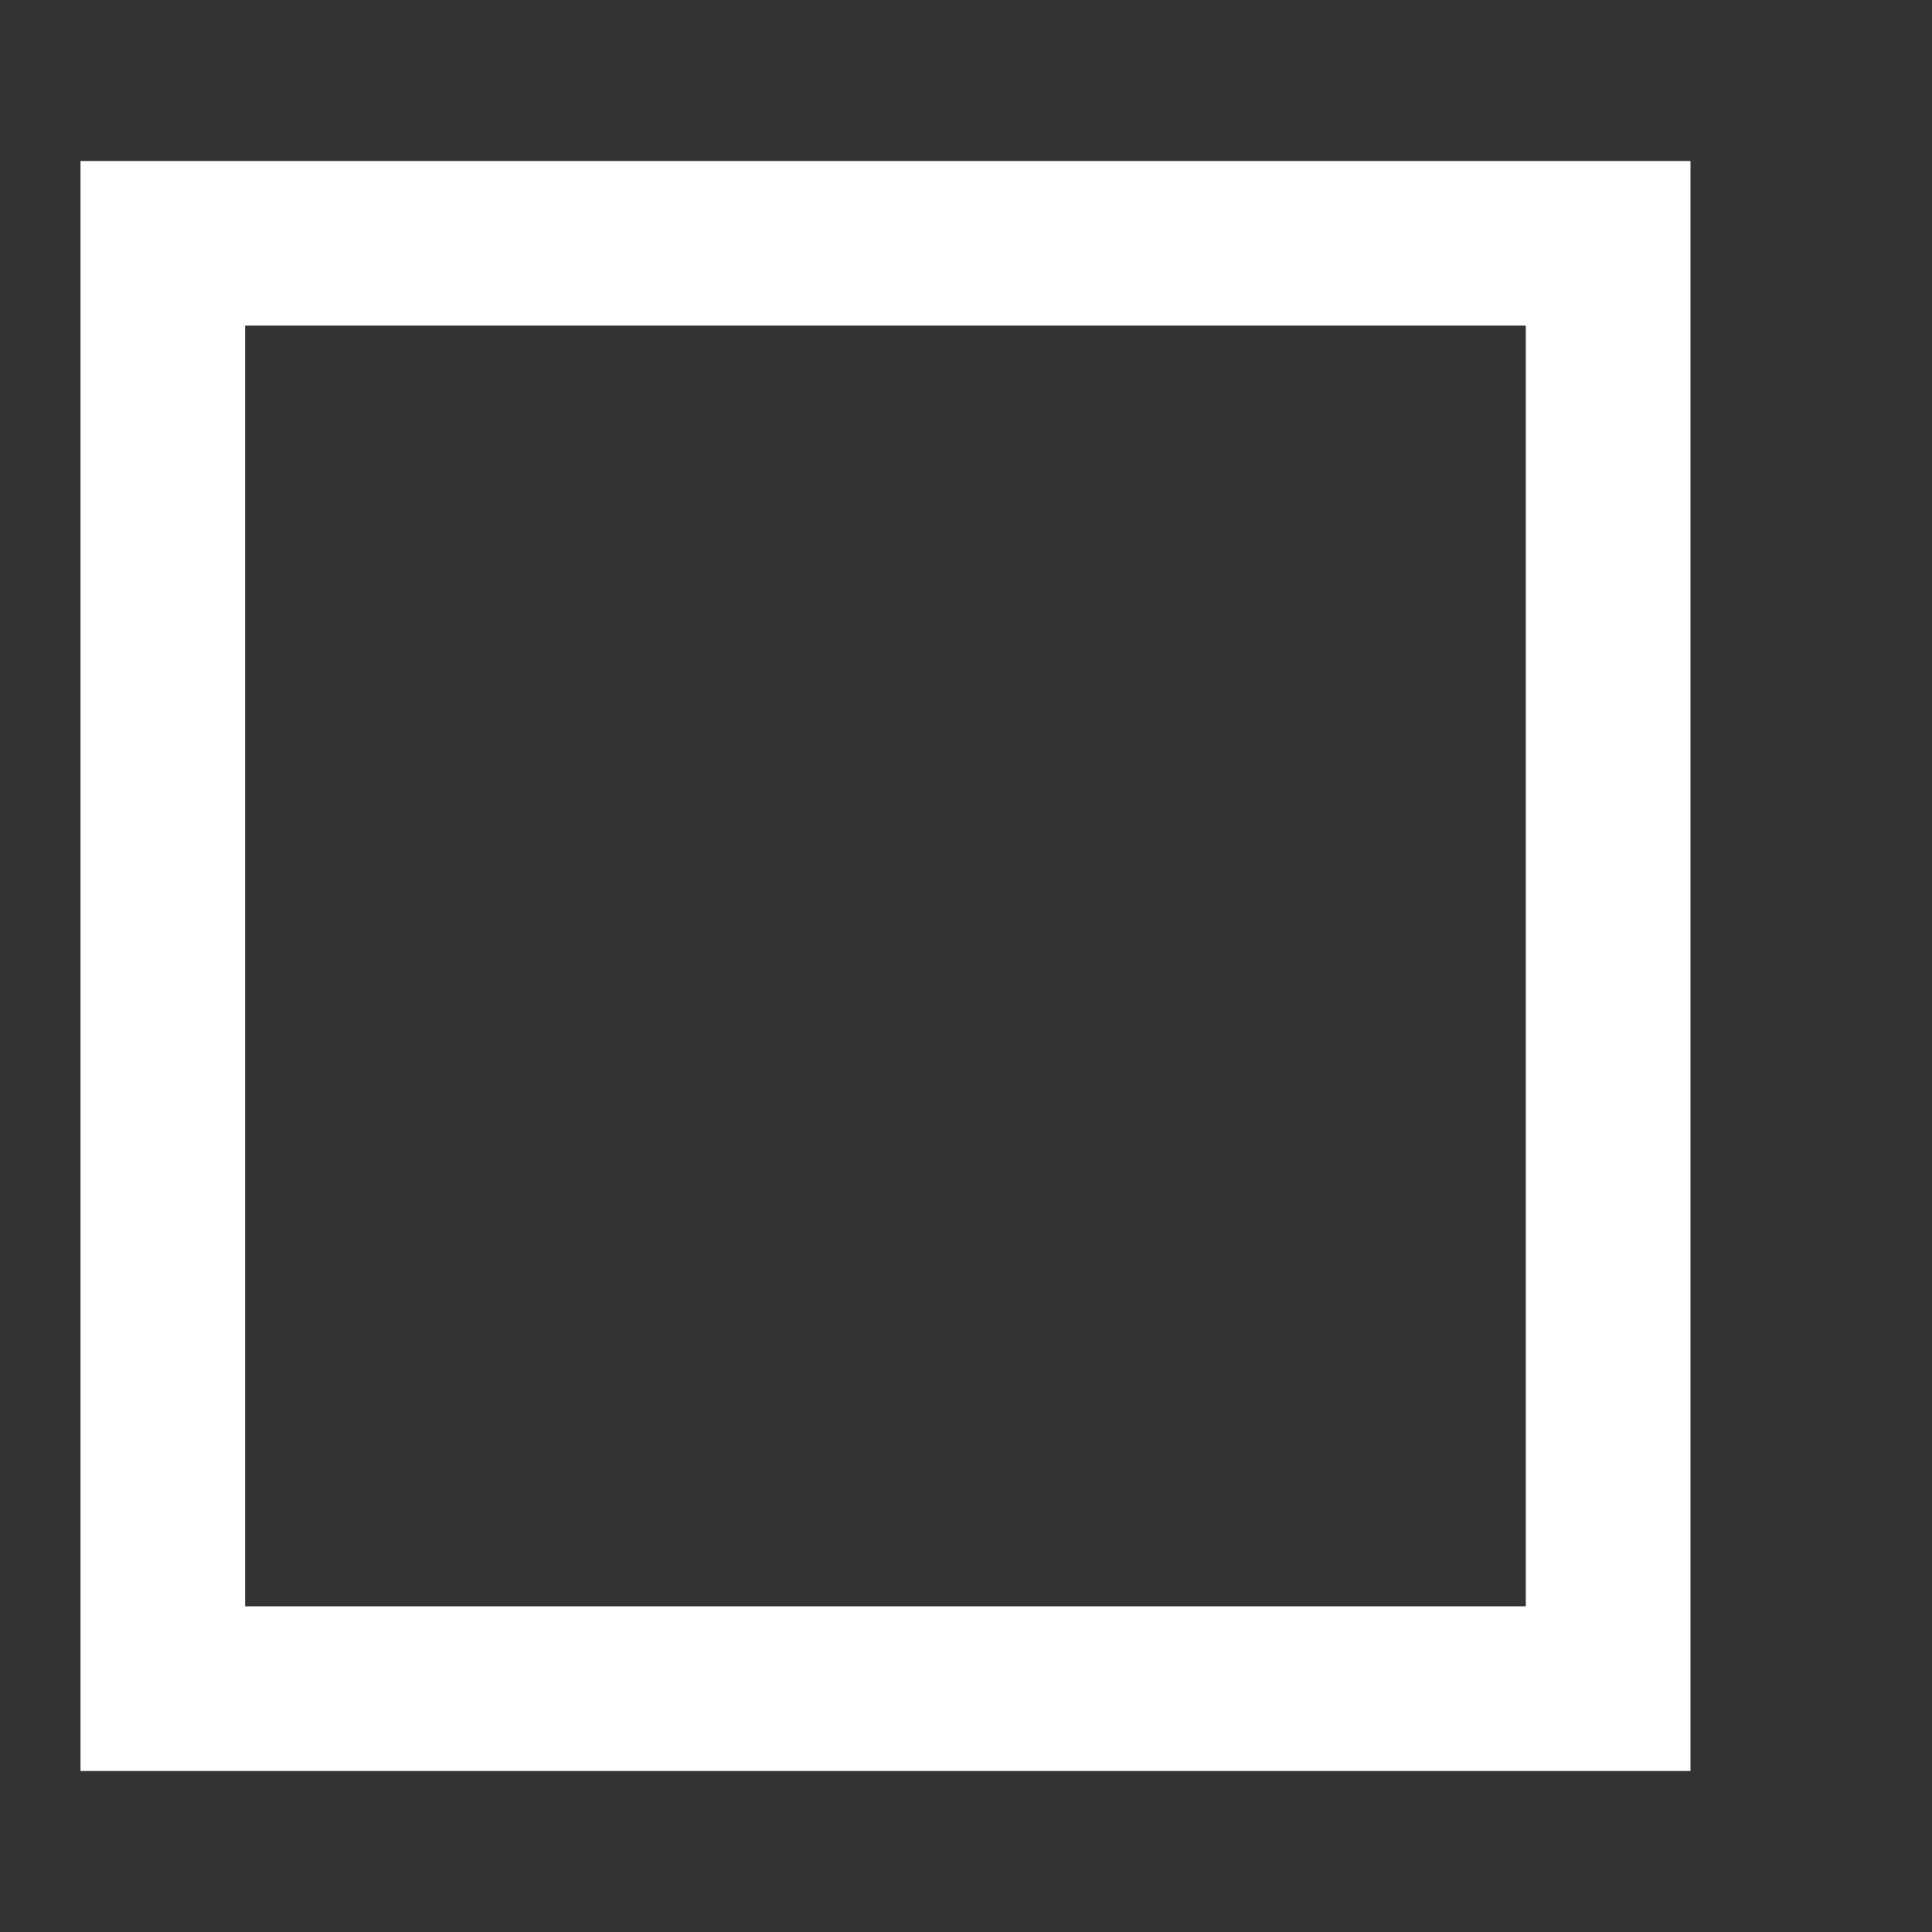 <svg width="24" height="24" viewBox="0 0 24 24" fill="none" xmlns="http://www.w3.org/2000/svg">
<rect x="0" y="0" width="24" height="24" fill="#333333" stroke="none"/>
<path fill-rule="evenodd" clip-rule="evenodd" d="M1 22H21V2H1V22ZM18.954 19.954V4.045H3.045V19.954H18.954Z" fill="white"/>
</svg>
